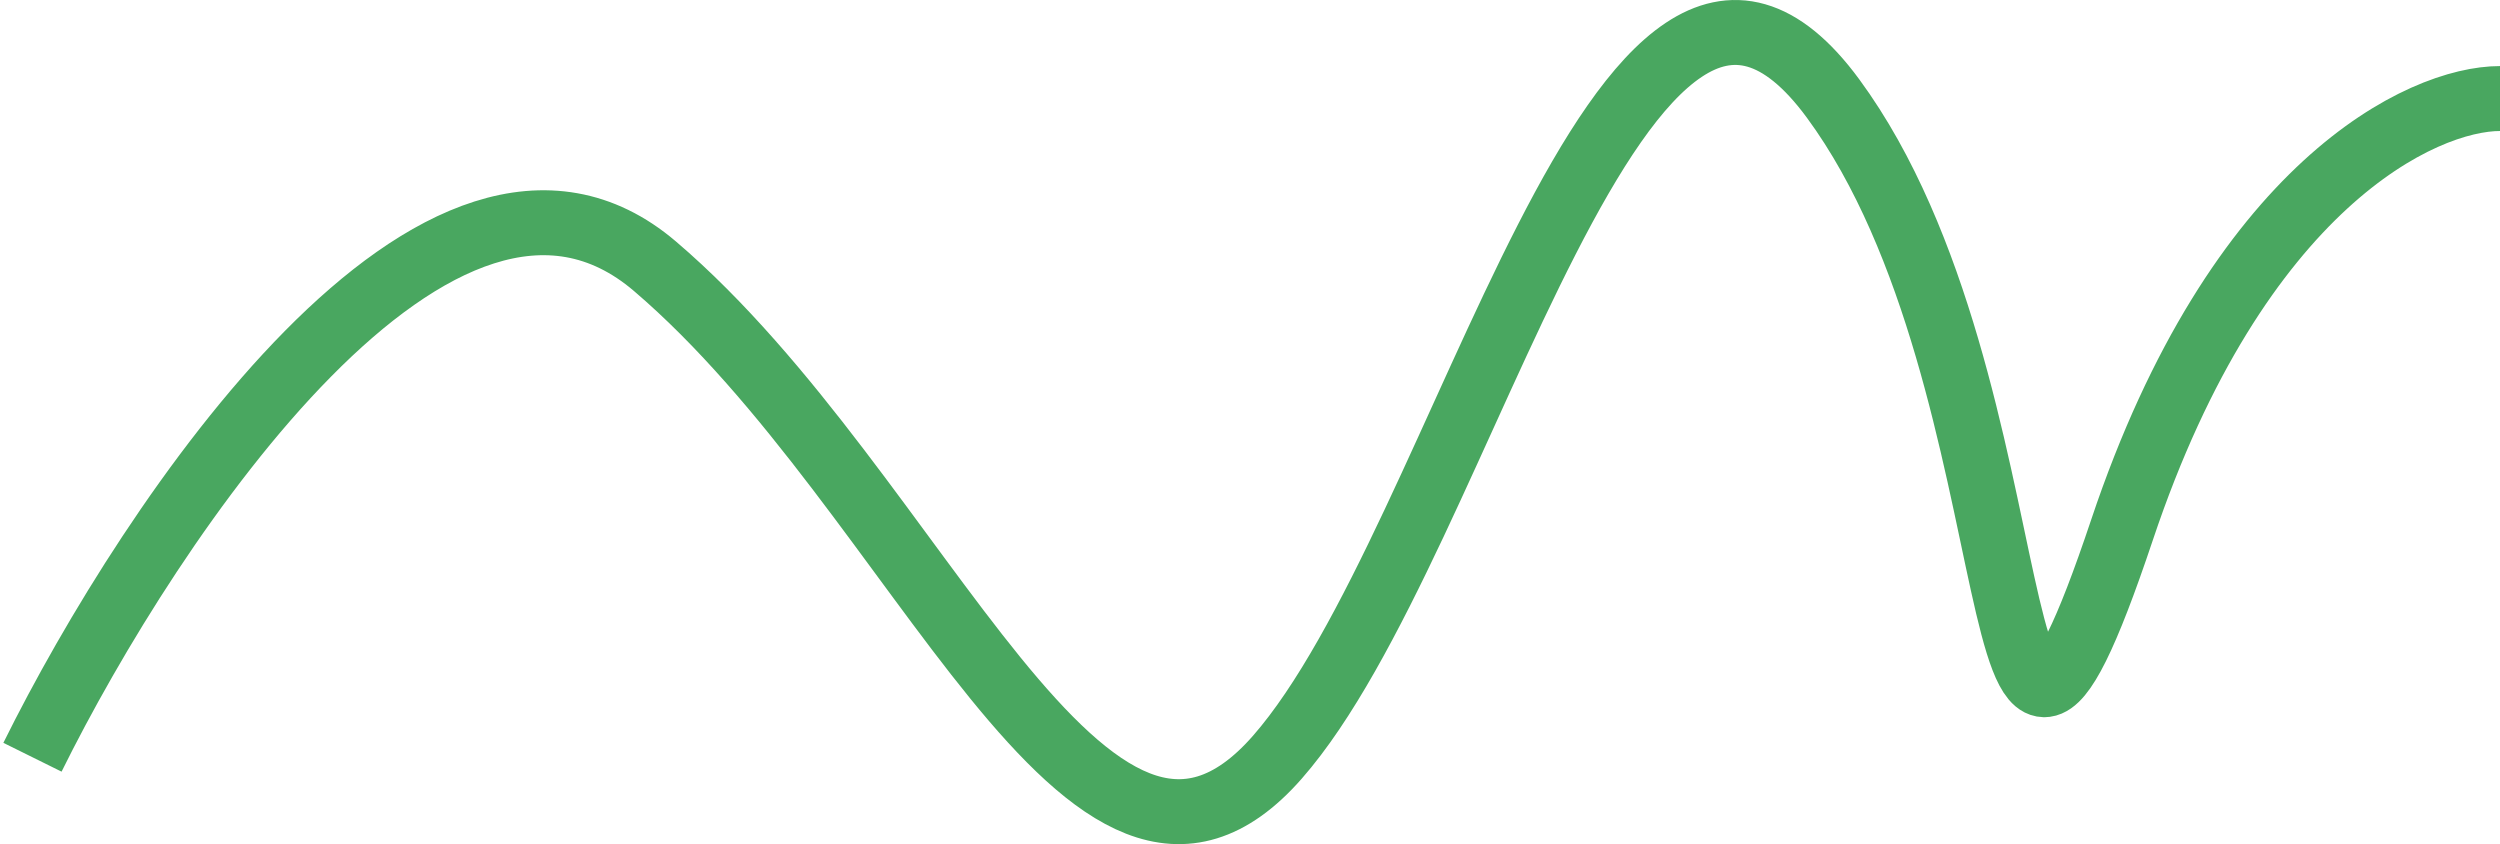 <svg width="77" height="26" viewBox="0 0 77 26" fill="none" xmlns="http://www.w3.org/2000/svg">
<path d="M1 23.323C4.652 15.946 13.598 2.592 20.171 8.199C28.387 15.208 33.523 29.963 39.342 23.323C45.162 16.684 49.955 -5.818 56.459 3.035C62.964 11.888 60.91 29.595 65.36 16.315C68.921 5.691 74.604 3.035 77 3.035" stroke="#49A760" stroke-width="2"/>
</svg>
